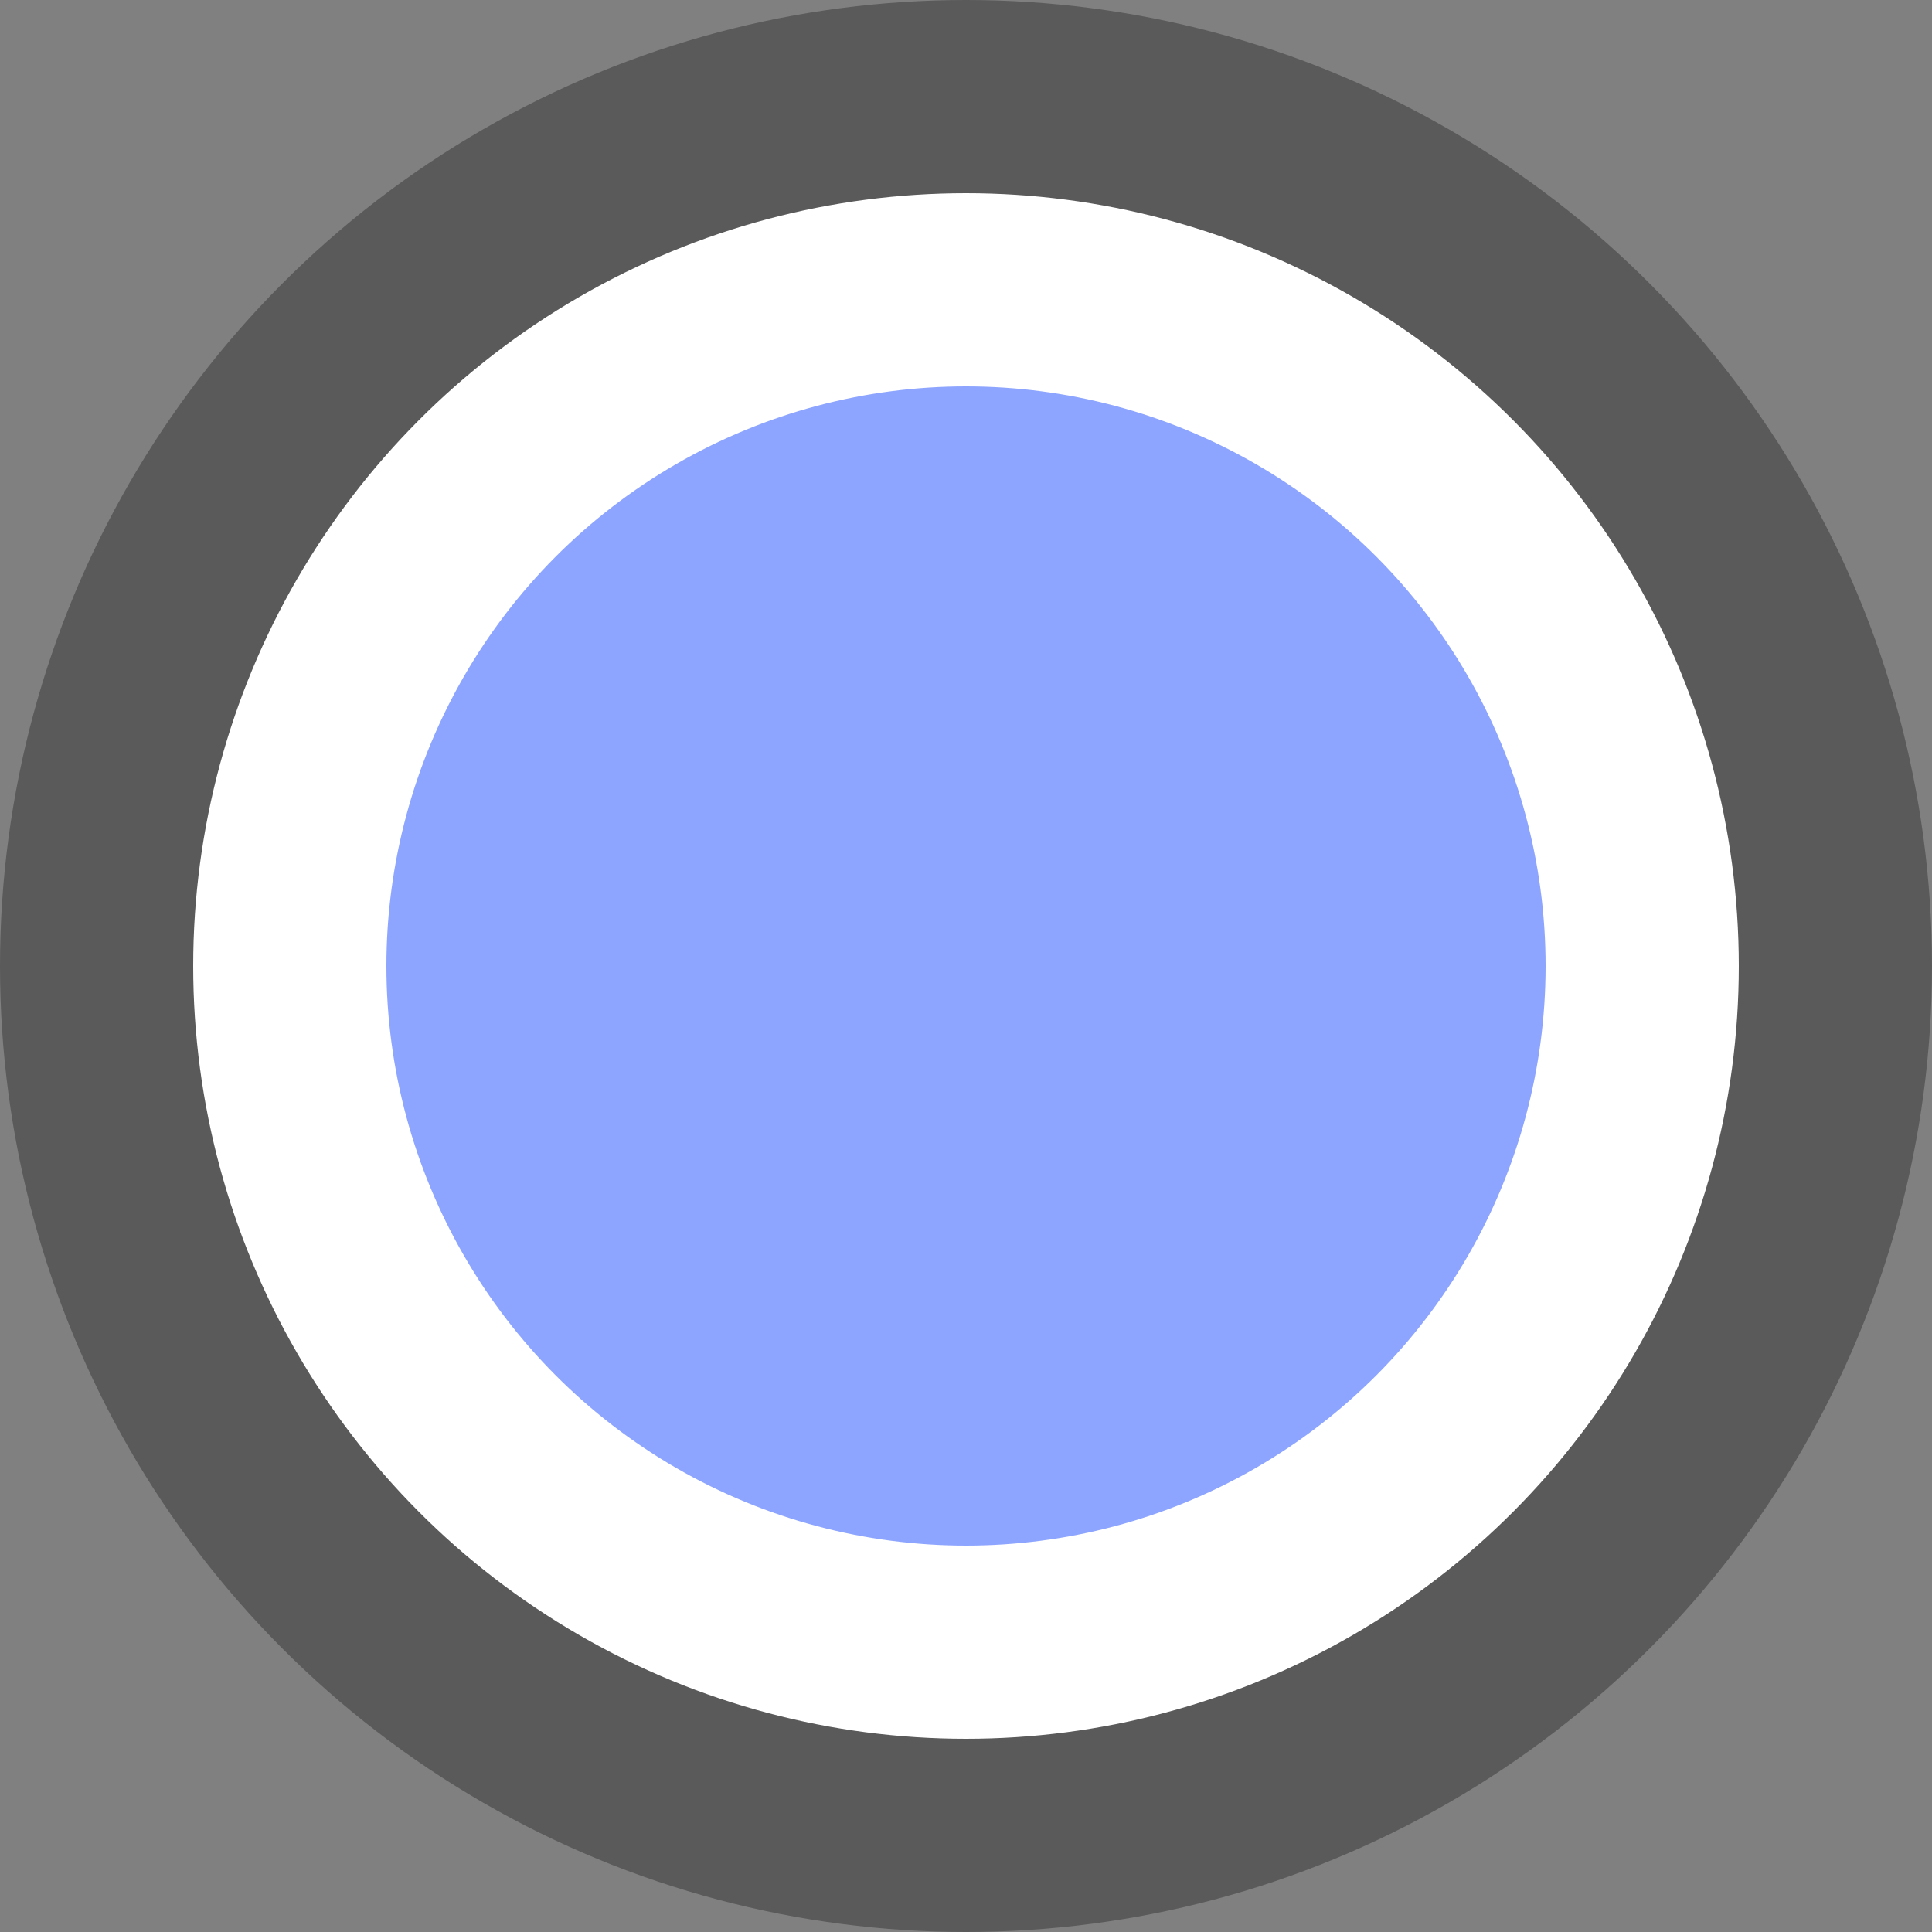 <?xml version="1.0" encoding="UTF-8" standalone="no"?>
<svg
   width="24"
   height="24"
   version="1.1"
   id="svg2"
   sodipodi:docname="proto-gizmo-handler.svg"
   inkscape:version="1.4-beta (62f545ba5e, 2024-04-22)"
   inkscape:export-filename="proto-gizmo-handlers.png"
   inkscape:export-xdpi="96"
   inkscape:export-ydpi="96"
   xmlns:inkscape="http://www.inkscape.org/namespaces/inkscape"
   xmlns:sodipodi="http://sodipodi.sourceforge.net/DTD/sodipodi-0.dtd"
   xmlns="http://www.w3.org/2000/svg"
   xmlns:svg="http://www.w3.org/2000/svg">
  <rect width="100%" height="100%" fill="#808080" stroke="none"/>
  <defs
     id="defs2" />
  <sodipodi:namedview
     id="namedview2"
     pagecolor="#ffffff"
     bordercolor="#000000"
     borderopacity="0.25"
     inkscape:showpageshadow="2"
     inkscape:pageopacity="0.0"
     inkscape:pagecheckerboard="0"
     inkscape:deskcolor="#d1d1d1"
     inkscape:zoom="20.771262"
     inkscape:cx="17.837145"
     inkscape:cy="13.359805"
     inkscape:window-width="2560"
     inkscape:window-height="1369"
     inkscape:window-x="-8"
     inkscape:window-y="-8"
     inkscape:window-maximized="1"
     inkscape:current-layer="svg2" />
  <circle
     cx="12"
     cy="12"
     fill-opacity="0.294"
     id="circle1"
     style="stroke-width:2.4"
     r="12" />
  <circle
     cx="12"
     cy="12"
     fill="#ff5f5f"
     stroke="#ffffff"
     id="circle2"
     style="fill:#8da5ff;fill-opacity:1;stroke-width:2.4"
     r="8.4" />
</svg>
